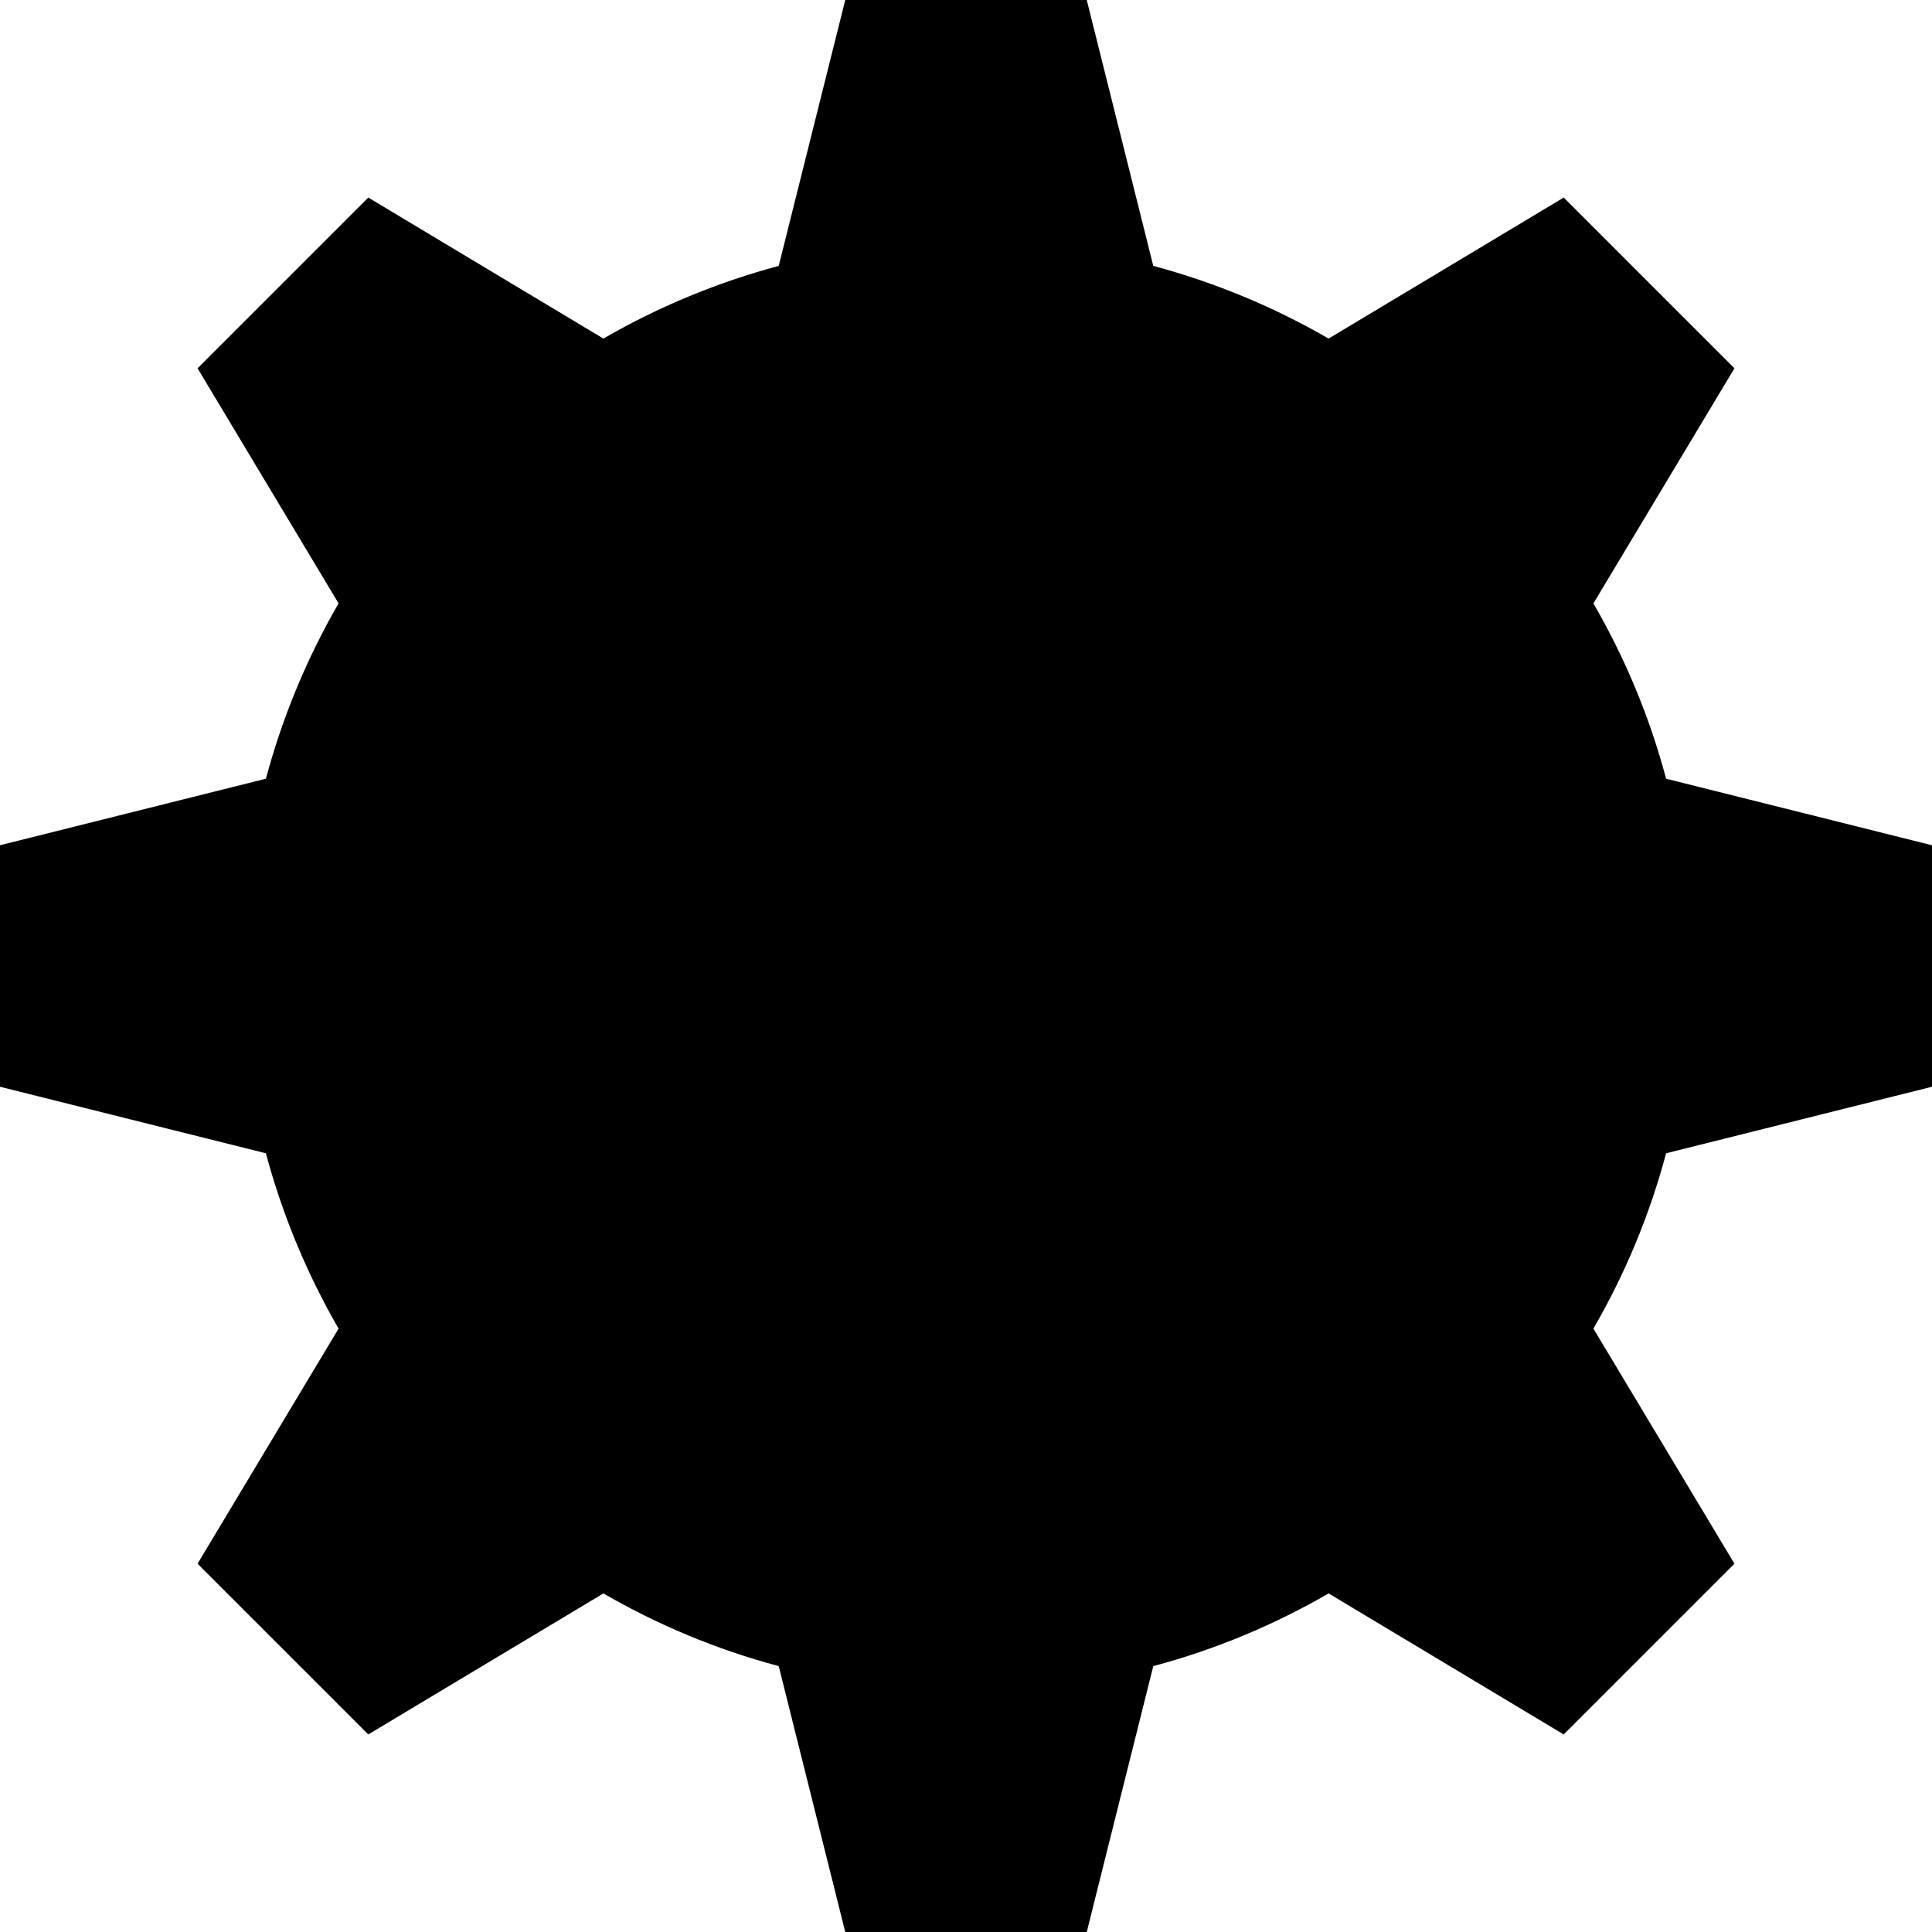 <svg width="16" height="16" viewBox="0 0 16 16" class="h-4 w-4" fill="currentColor" xmlns="http://www.w3.org/2000/svg">
<g id="Chunk/Settings">
<path id="Icon" fillRule="evenodd" clipRule="evenodd" d="M9 0H7L6.449 2.202C5.935 2.34 5.448 2.543 4.997 2.804L3.05 1.636L1.636 3.05L2.804 4.997C2.543 5.448 2.34 5.935 2.202 6.449L0 7V9L2.202 9.551C2.34 10.065 2.543 10.552 2.804 11.003L1.636 12.95L3.05 14.364L4.997 13.196C5.448 13.457 5.935 13.661 6.449 13.798L7 16H9L9.551 13.798C10.065 13.661 10.552 13.457 11.003 13.196L12.95 14.364L14.364 12.95L13.196 11.003C13.457 10.552 13.661 10.065 13.798 9.551L16 9V7L13.798 6.449C13.661 5.935 13.457 5.448 13.196 4.997L14.364 3.05L12.95 1.636L11.003 2.804C10.552 2.543 10.065 2.34 9.551 2.202L9 0ZM8 10C9.105 10 10 9.105 10 8C10 6.895 9.105 6 8 6C6.895 6 6 6.895 6 8C6 9.105 6.895 10 8 10Z" fill="inherit"/>
</g>
</svg>

